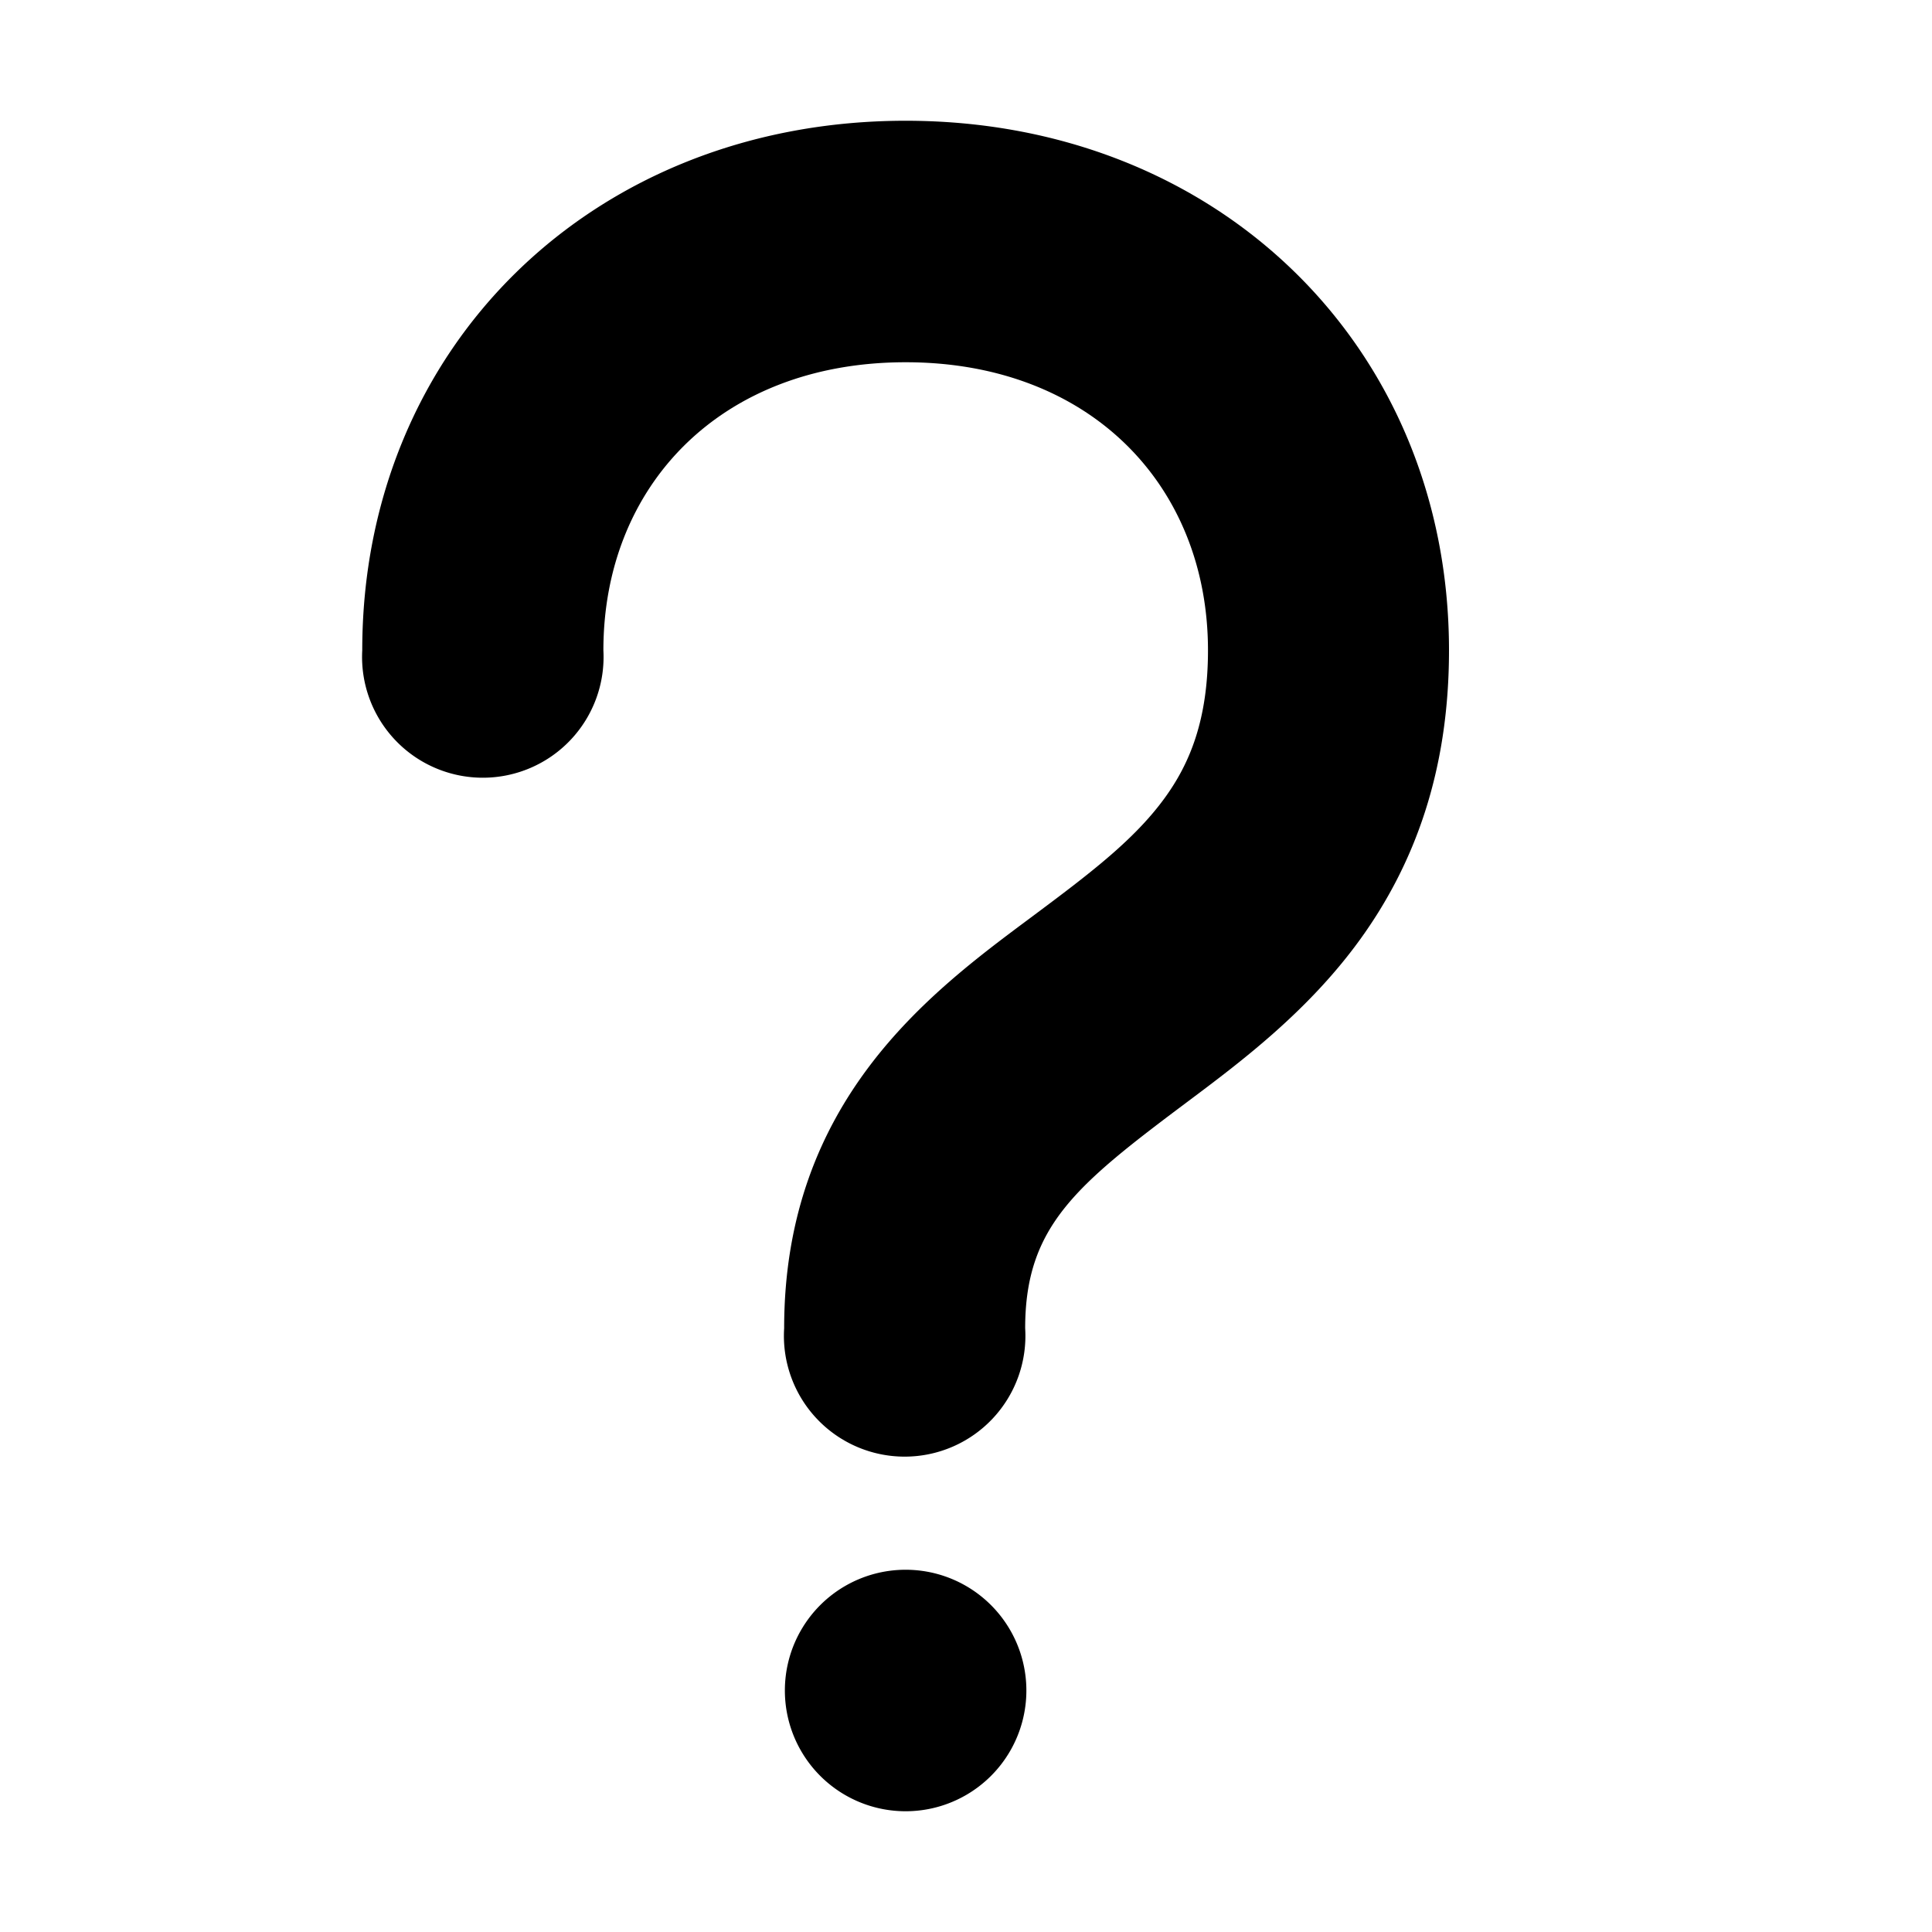 <svg width="16" height="16" viewBox="0 0 16 16" xmlns="http://www.w3.org/2000/svg"><path d="M4.997 5.386C4.997 4.022 5.97 3 7.5 3c1.529 0 2.504 1.022 2.504 2.386 0 .58-.154.941-.358 1.222-.229.315-.55.573-.997.907l-.115.086c-.831.618-2.04 1.516-2.04 3.399a1 1 0 1 0 1.996 0c0-.85.429-1.19 1.354-1.883.43-.322.988-.741 1.417-1.333.454-.626.739-1.4.739-2.398C12 2.871 10.084 1 7.5 1S3 2.87 3 5.386a1 1 0 1 0 1.997 0ZM7.5 15a1 1 0 1 0 0-2 1 1 0 0 0 0 2Z"/></svg>
